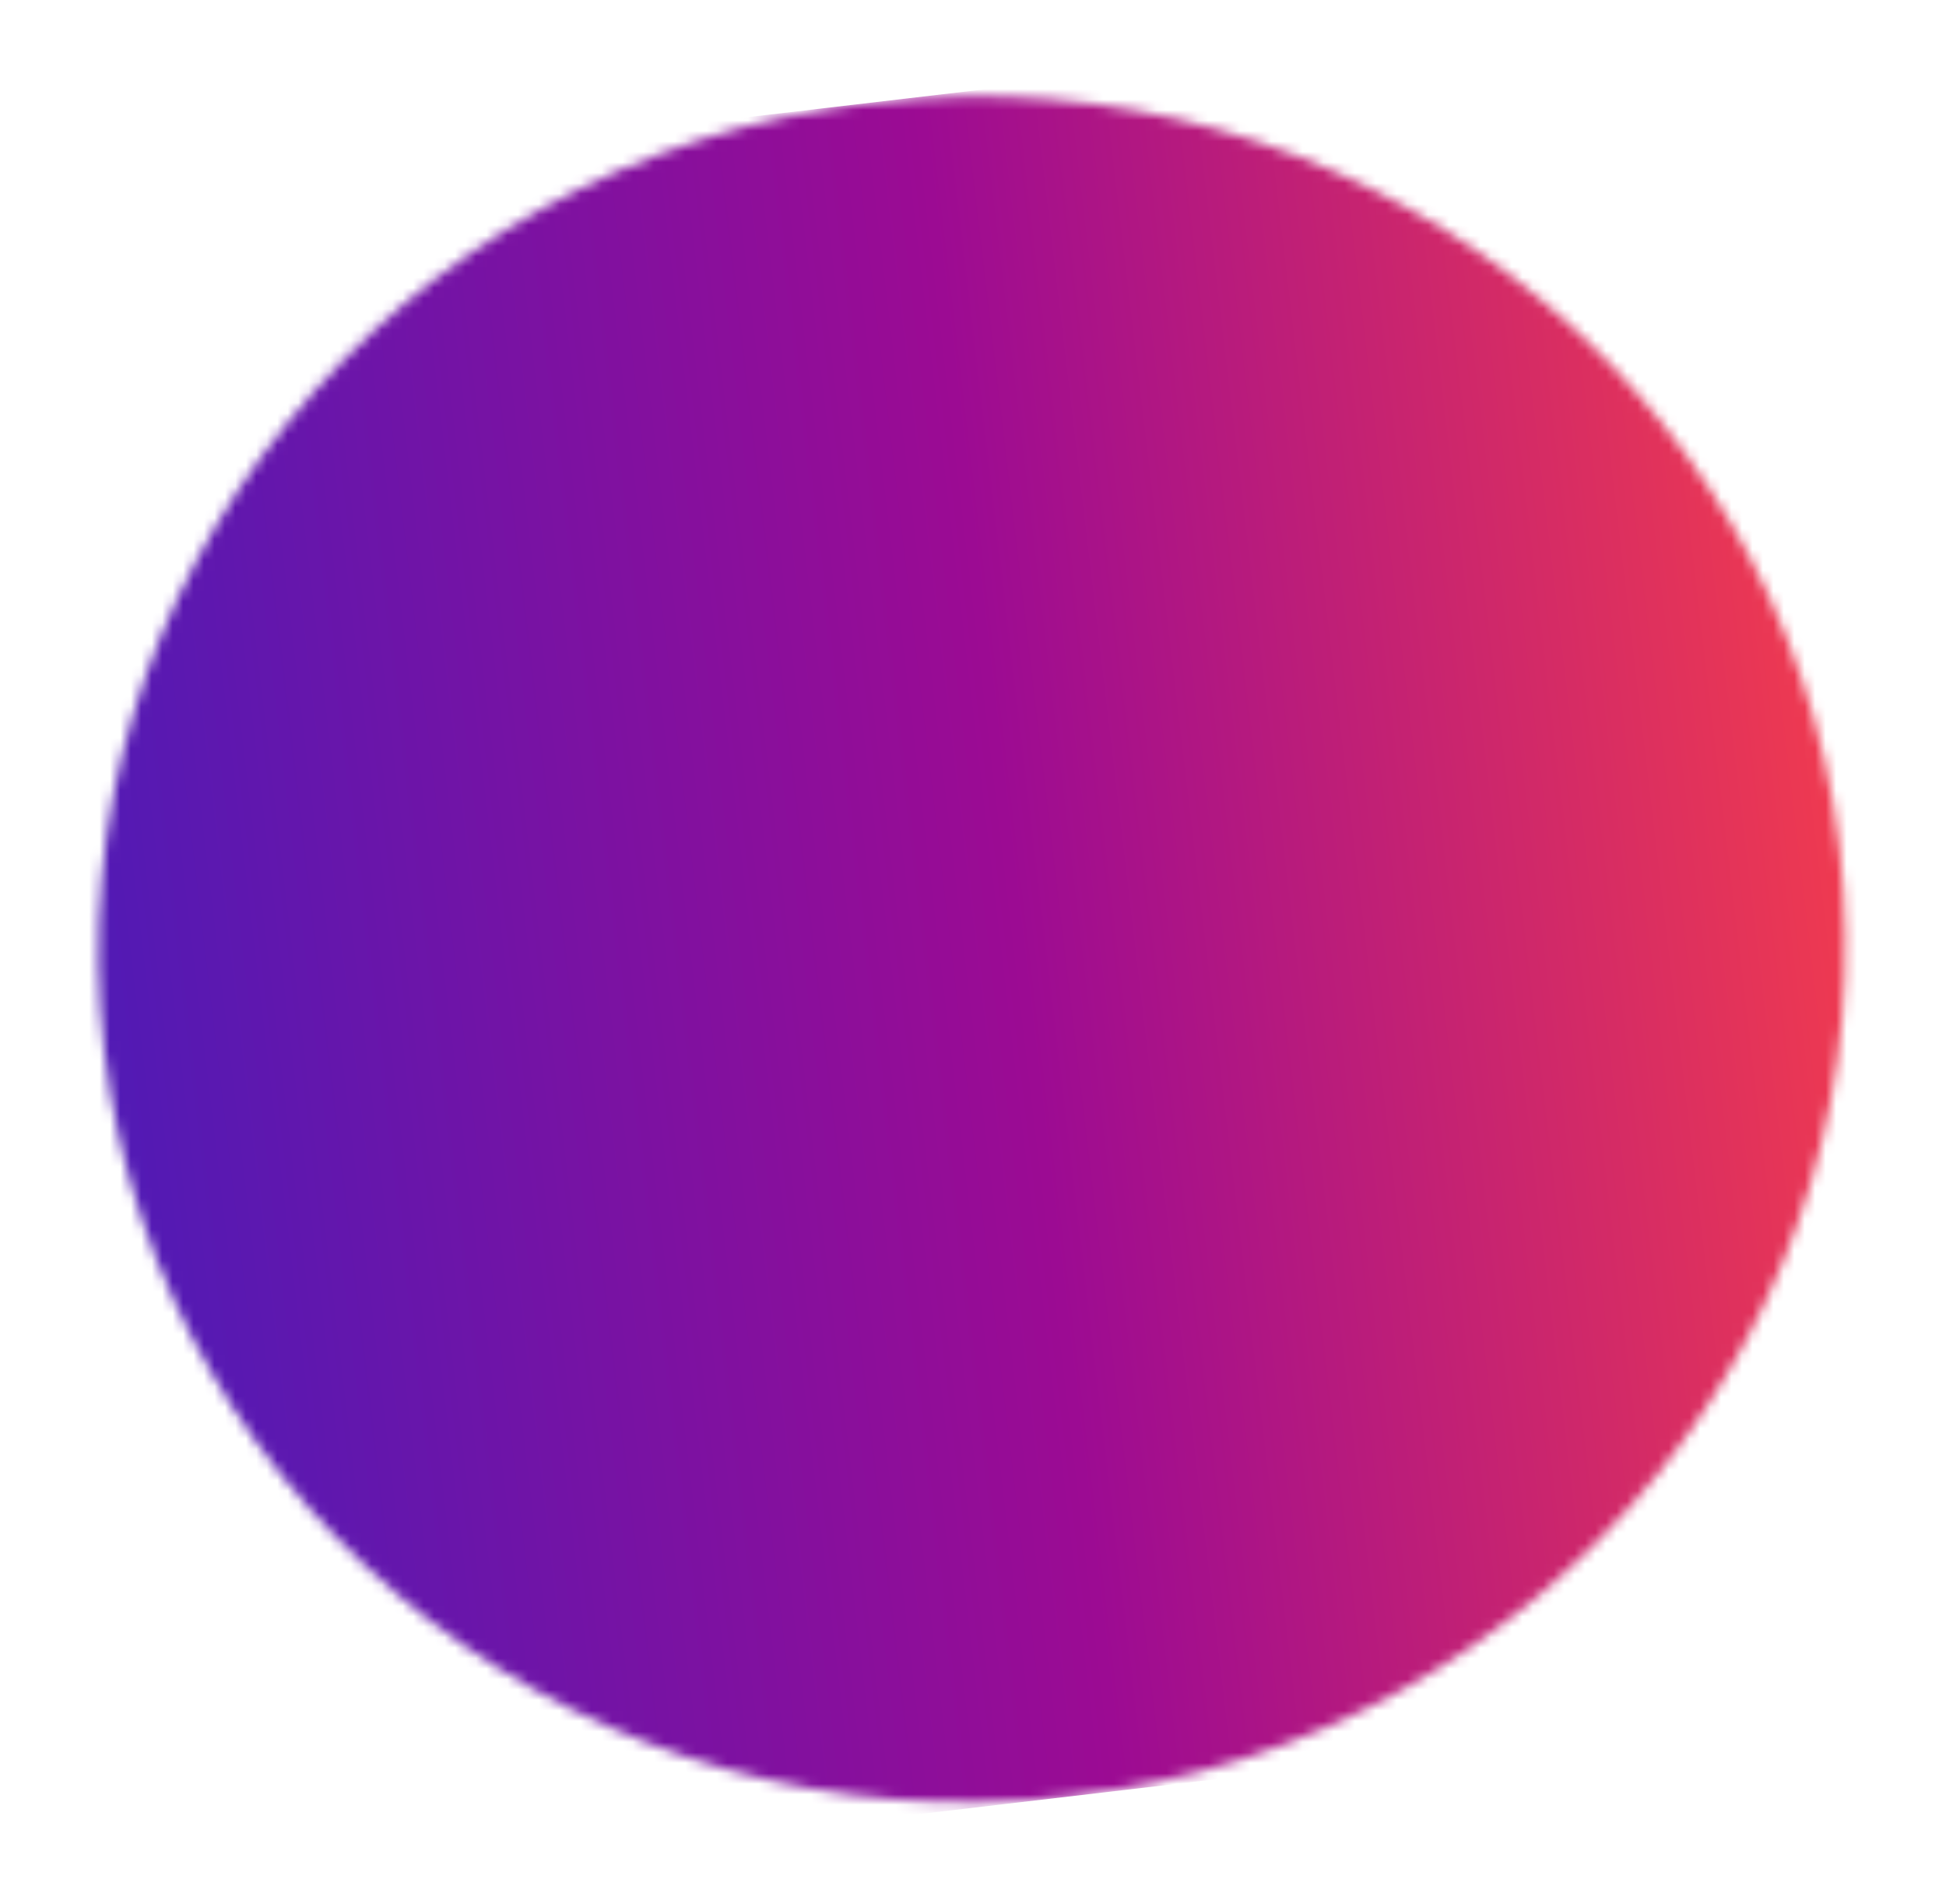 <svg width="186" height="182" viewBox="0 0 186 182" fill="none" xmlns="http://www.w3.org/2000/svg"><mask id="a" maskUnits="userSpaceOnUse" x="9" y="9" width="168" height="164"><ellipse rx="83.5" ry="81.5" transform="rotate(-6.696 821.967 -748.575) skewX(.038)" fill="#D9D9D9"/></mask><g mask="url(#a)"><path transform="rotate(-6.696 170.384 60.953) skewX(.038)" fill="url(#paint0_linear_1023_172)" d="M0 0h188.911v163H0z"/></g><defs><linearGradient id="paint0_linear_1023_172" x1="188.911" y1="81.5" x2="0" y2="81.5" gradientUnits="userSpaceOnUse"><stop stop-color="#FF4343"/><stop offset=".5" stop-color="#9C0B93"/><stop offset="1" stop-color="#4C1BB7"/></linearGradient></defs></svg>